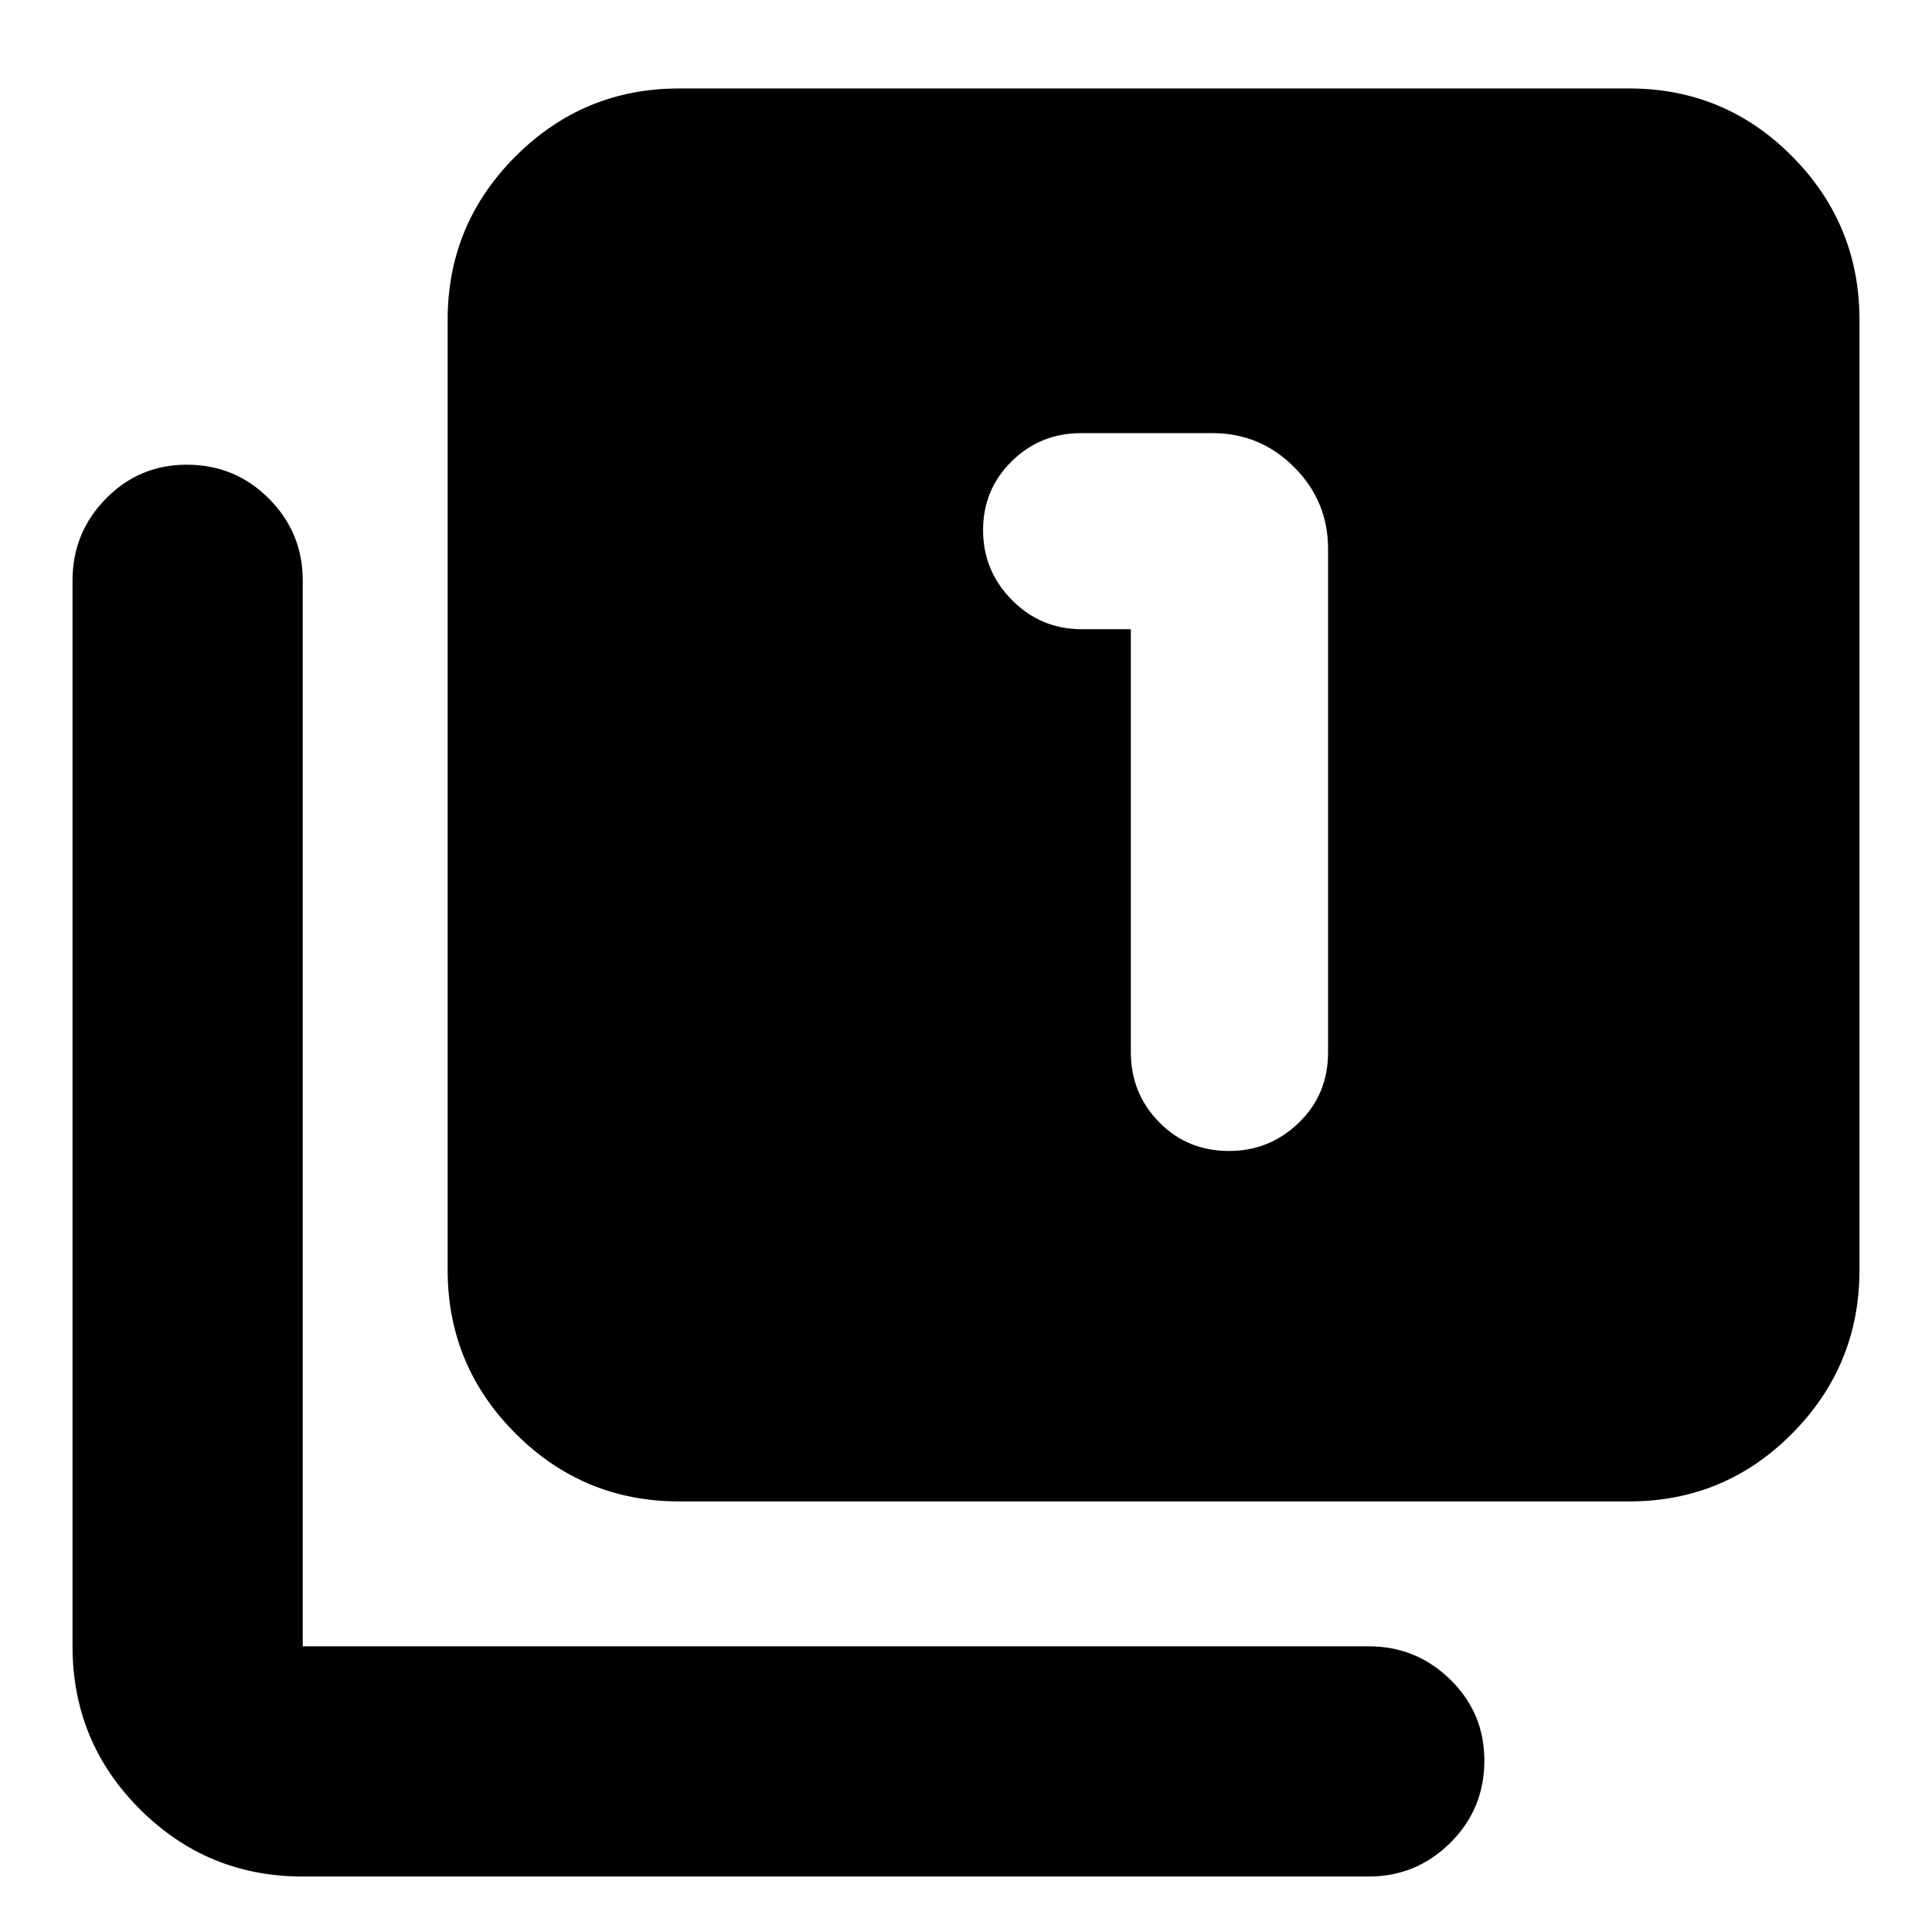 <svg xmlns="http://www.w3.org/2000/svg" height="20" viewBox="0 -960 960 960" width="20"><path d="M561.91-647.35v210.26q0 20.3 14.01 34.65 14.01 14.35 34.78 14.35 20.21 0 34.71-14.07 14.5-14.06 14.5-34.93V-687.3q0-23.7-16.86-40.59-16.87-16.89-40.53-16.89h-65.34q-20.27 0-34.48 14-14.22 14.01-14.22 34.22t14.35 34.71q14.35 14.5 34.65 14.5h24.43ZM337.39-213.96q-47.48 0-81.22-33.73-33.74-33.74-33.74-81.22v-472.18q0-47.48 33.74-81.22 33.74-33.73 81.22-33.73h472.18q47.48 0 80.93 33.73 33.46 33.74 33.46 81.22v472.18q0 47.48-33.46 81.22-33.45 33.73-80.93 33.73H337.39ZM150.43-27.56q-47.48 0-80.93-33.46-33.46-33.45-33.46-80.94v-529.65q0-23.69 16.55-40.58 16.55-16.9 40.16-16.9 24.16 0 40.92 16.9 16.76 16.89 16.76 40.58v529.65h529.66q23.69 0 40.58 16.55 16.9 16.55 16.9 40.16 0 24.16-16.9 40.92-16.89 16.77-40.58 16.77H150.43Z"/></svg>